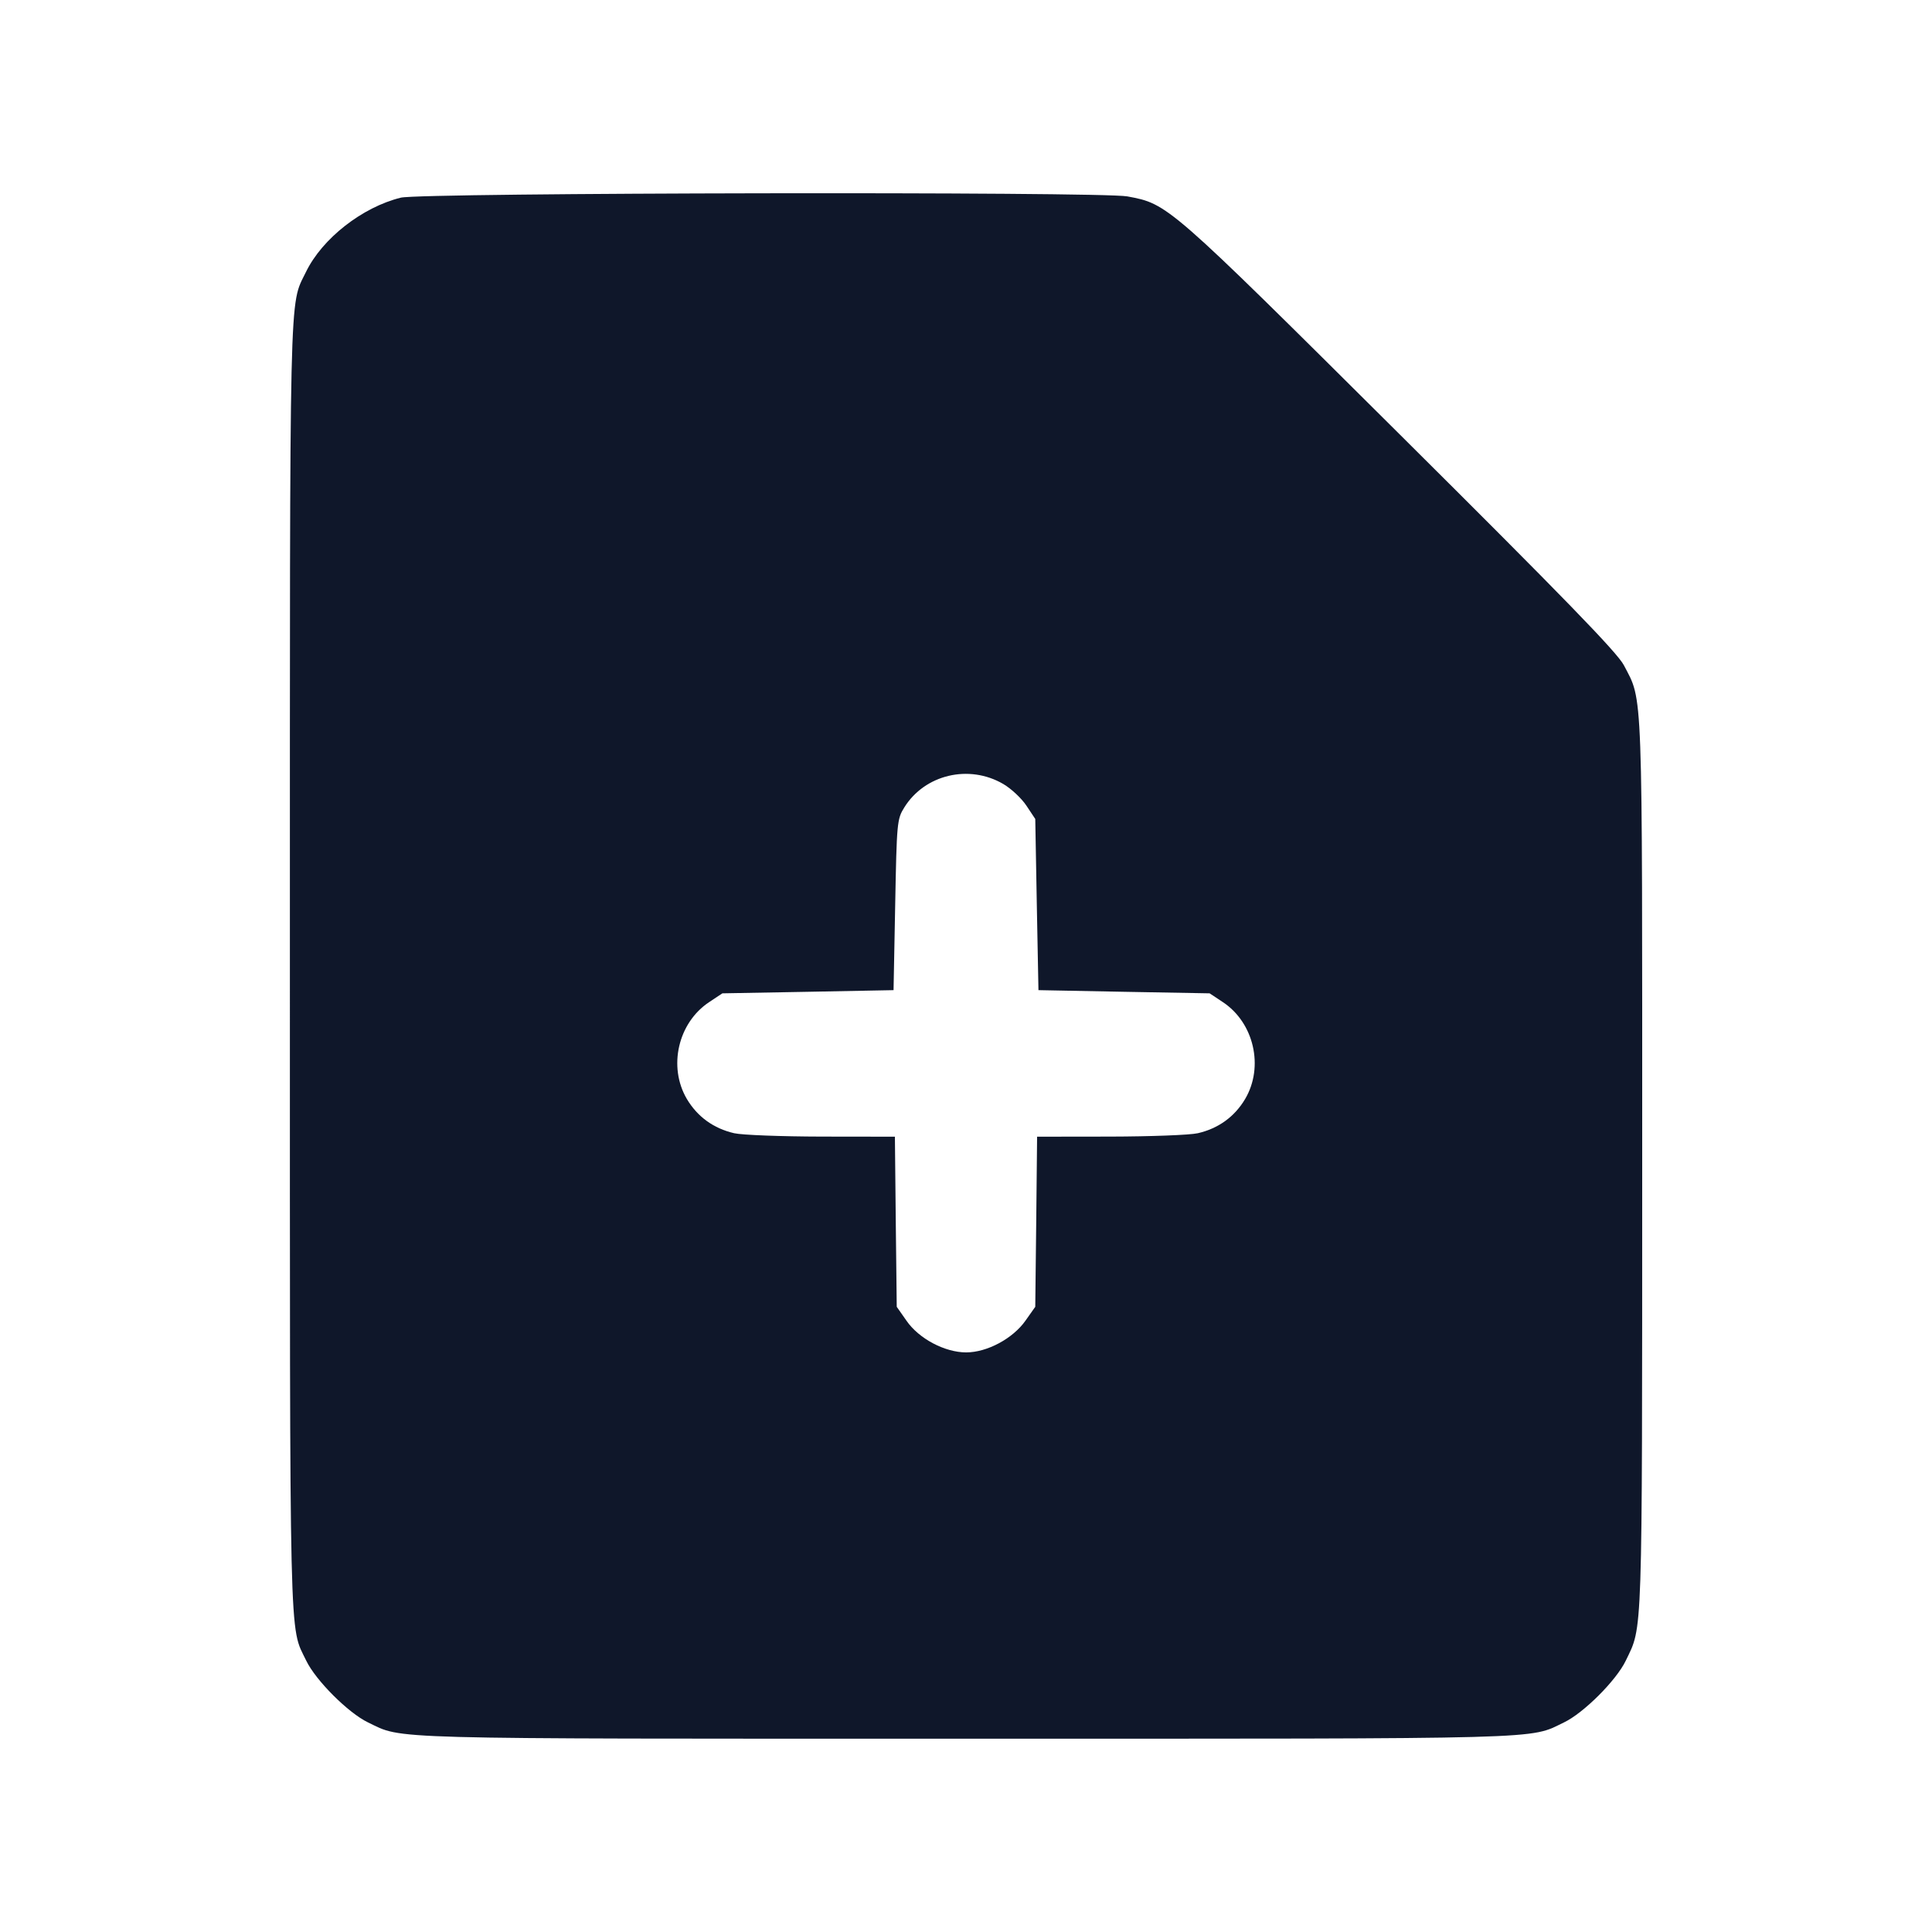 <svg width="20" height="20" viewBox="0 0 20 20" fill="none" xmlns="http://www.w3.org/2000/svg"><path d="M4.150 2.046 C 3.751 2.144,3.335 2.469,3.167 2.816 C 2.992 3.177,3.001 2.817,3.001 10.000 C 3.001 17.196,2.992 16.821,3.170 17.191 C 3.268 17.395,3.605 17.732,3.809 17.830 C 4.178 18.007,3.885 17.999,10.000 17.999 C 16.115 17.999,15.822 18.007,16.191 17.830 C 16.395 17.732,16.732 17.395,16.830 17.191 C 17.006 16.825,16.999 17.028,17.000 12.065 C 17.000 7.024,17.009 7.270,16.810 6.886 C 16.743 6.757,16.189 6.186,14.486 4.493 C 12.080 2.101,12.092 2.112,11.670 2.033 C 11.393 1.982,4.365 1.994,4.150 2.046 M10.386 8.116 C 10.468 8.164,10.576 8.265,10.626 8.341 L 10.717 8.478 10.733 9.364 L 10.750 10.250 11.636 10.267 L 12.522 10.283 12.659 10.374 C 12.981 10.587,13.086 11.043,12.890 11.376 C 12.781 11.560,12.613 11.682,12.400 11.731 C 12.317 11.750,11.909 11.765,11.493 11.766 L 10.736 11.767 10.727 12.647 L 10.717 13.528 10.616 13.671 C 10.485 13.857,10.218 14.000,10.002 14.000 C 9.781 14.000,9.512 13.858,9.384 13.672 L 9.283 13.528 9.273 12.647 L 9.264 11.767 8.507 11.766 C 8.091 11.765,7.683 11.750,7.600 11.731 C 7.387 11.682,7.219 11.560,7.110 11.376 C 6.914 11.043,7.019 10.587,7.341 10.374 L 7.478 10.283 8.364 10.267 L 9.250 10.250 9.267 9.367 C 9.283 8.515,9.286 8.479,9.361 8.359 C 9.573 8.017,10.032 7.909,10.386 8.116 " fill="#0F172A" stroke="none" fill-rule="evenodd"></path></svg>